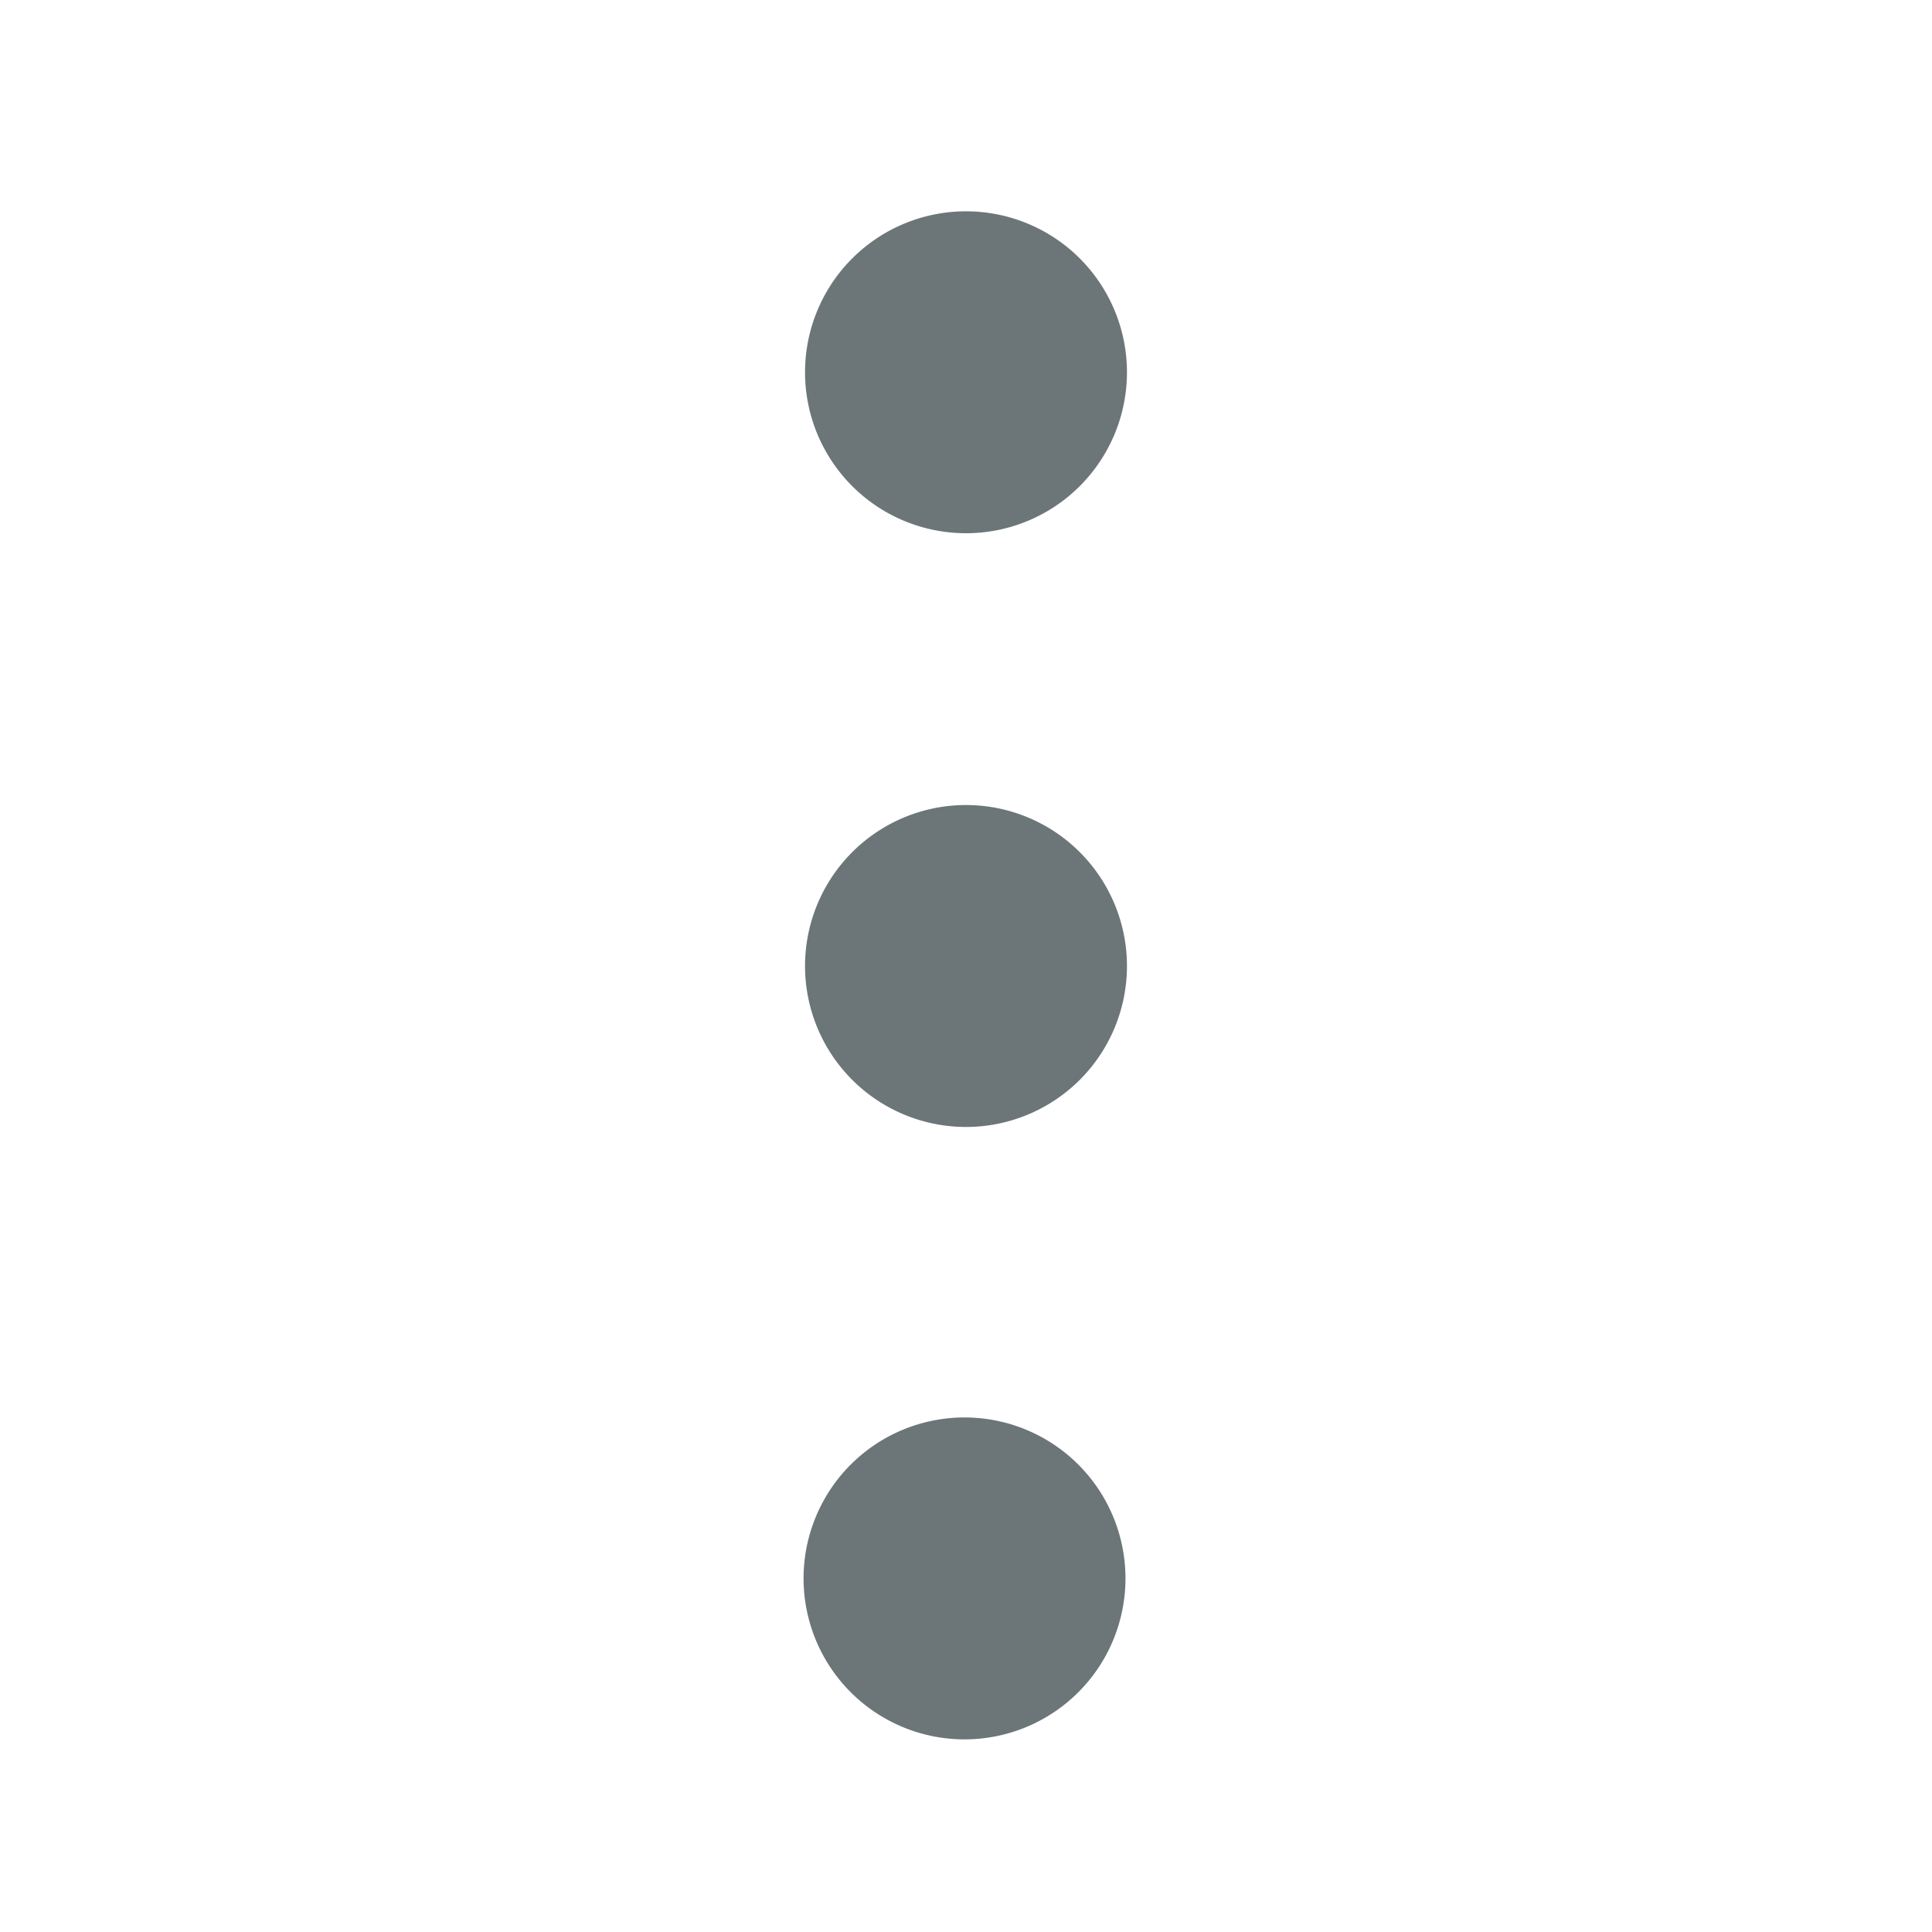 <svg xmlns="http://www.w3.org/2000/svg" width="16" height="16" fill="none" viewBox="0 0 16 16">
  <path fill="#6C7679" d="M6.667 3.083a1.333 1.333 0 102.666 0 1.333 1.333 0 00-2.666 0zM6.667 8a1.333 1.333 0 102.666 0 1.333 1.333 0 00-2.666 0zM7.057 14.026a1.333 1.333 0 111.885-1.885 1.333 1.333 0 01-1.885 1.885z"/>
</svg>
